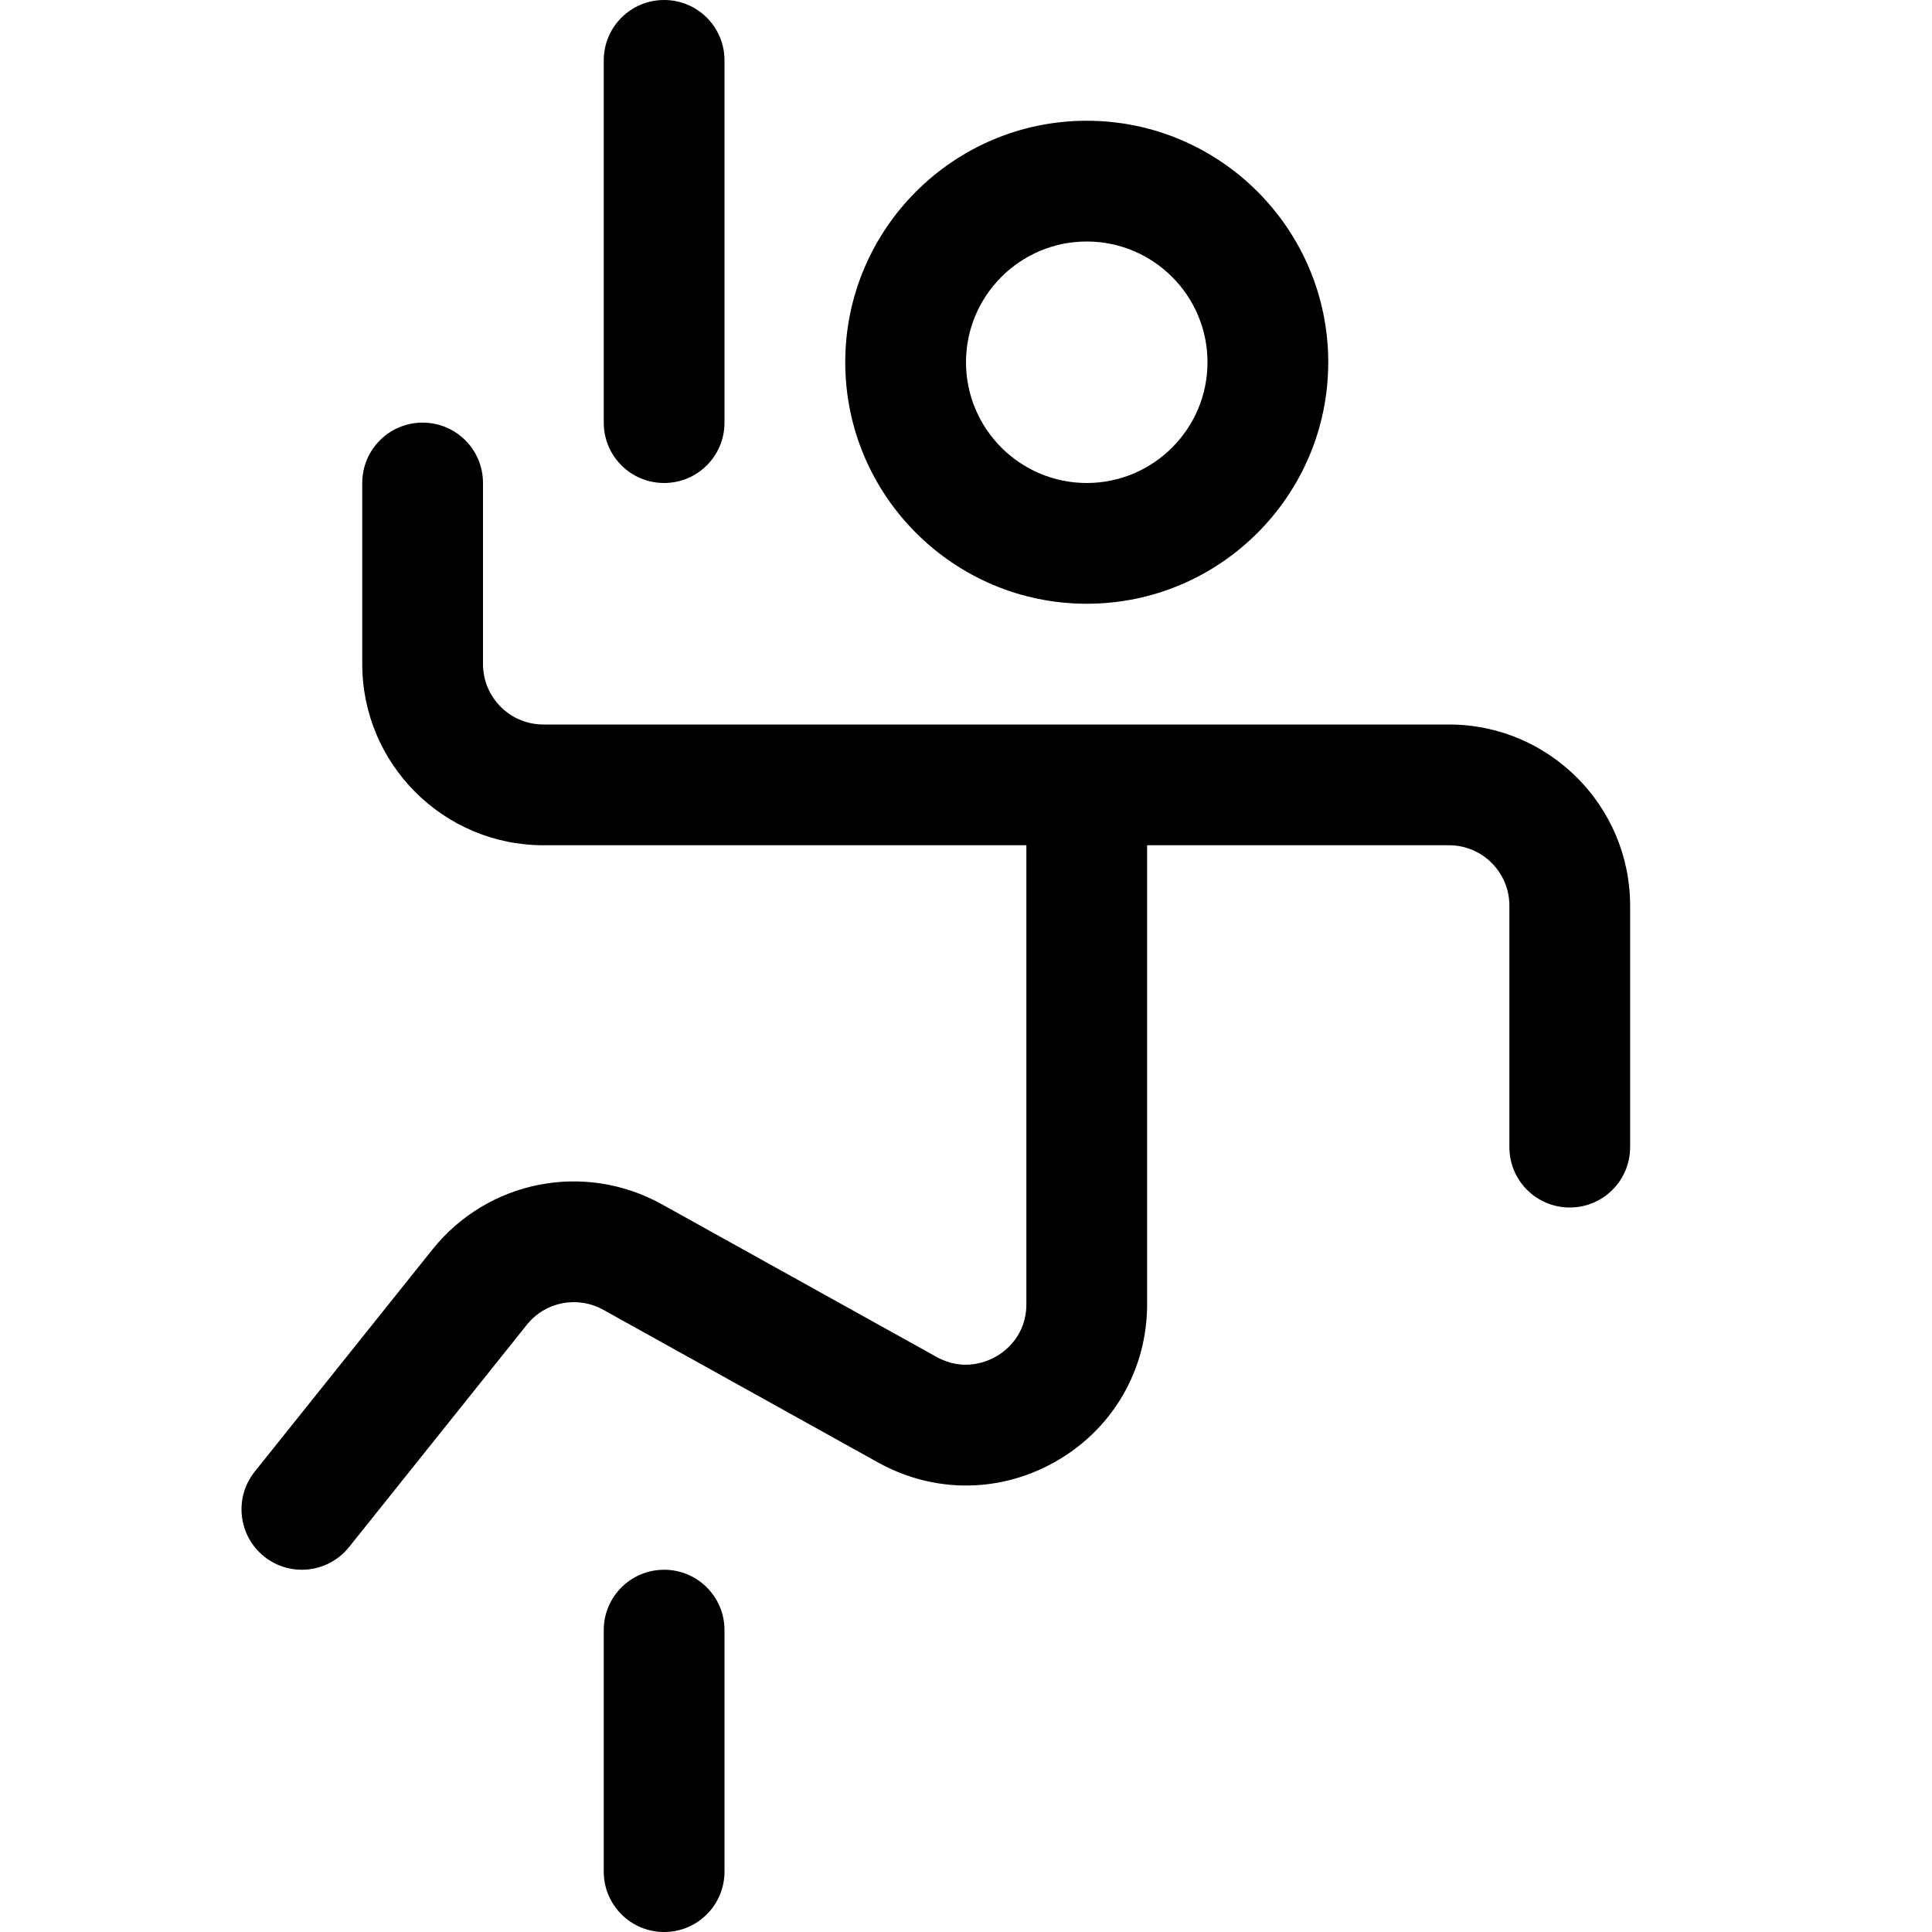 <?xml version="1.0" encoding="utf-8"?>
<!-- Generator: Adobe Illustrator 19.1.0, SVG Export Plug-In . SVG Version: 6.00 Build 0)  -->
<!DOCTYPE svg PUBLIC "-//W3C//DTD SVG 1.1//EN" "http://www.w3.org/Graphics/SVG/1.1/DTD/svg11.dtd">
<svg version="1.1" id="Layer_1" xmlns="http://www.w3.org/2000/svg" xmlns:xlink="http://www.w3.org/1999/xlink" x="0px" y="0px"
	 width="32px" height="32px" viewBox="0 0 32 32" enable-background="new 0 0 32 32" xml:space="preserve">
<path d="M22,6c0-2.206-1.794-4-4-4s-4,1.794-4,4s1.794,4,4,4S22,8.206,22,6z M16,6c0-1.103,0.897-2,2-2s2,0.897,2,2
	s-0.897,2-2,2S16,7.103,16,6z"/>
<path d="M16.507,22.463c-0.149,0.087-0.543,0.262-0.993,0.013l-4.551-2.529
	c-1.283-0.712-2.882-0.398-3.8,0.748L4.219,24.375c-0.345,0.432-0.274,1.061,0.156,1.406
	C4.56,25.929,4.78,26,4.999,26c0.294,0,0.584-0.129,0.782-0.375l2.944-3.681
	c0.305-0.383,0.836-0.487,1.267-0.25l4.551,2.529c0.94,0.522,2.054,0.508,2.979-0.037
	C18.447,23.642,19,22.675,19,21.601V14h5c0.552,0,1,0.448,1,1v4c0,0.553,0.447,1,1,1s1-0.447,1-1v-4
	c0-1.654-1.346-3-3-3H9c-0.552,0-1-0.448-1-1V8c0-0.553-0.447-1-1-1S6,7.447,6,8v3c0,1.654,1.346,3,3,3h8v7.601
	C17,22.117,16.655,22.376,16.507,22.463z"/>
<path d="M10,27v4c0,0.553,0.447,1,1,1s1-0.447,1-1v-4c0-0.553-0.447-1-1-1S10,26.447,10,27z"/>
<path d="M12,7V1c0-0.553-0.447-1-1-1s-1,0.447-1,1v6c0,0.553,0.447,1,1,1S12,7.553,12,7z"/>
</svg>
